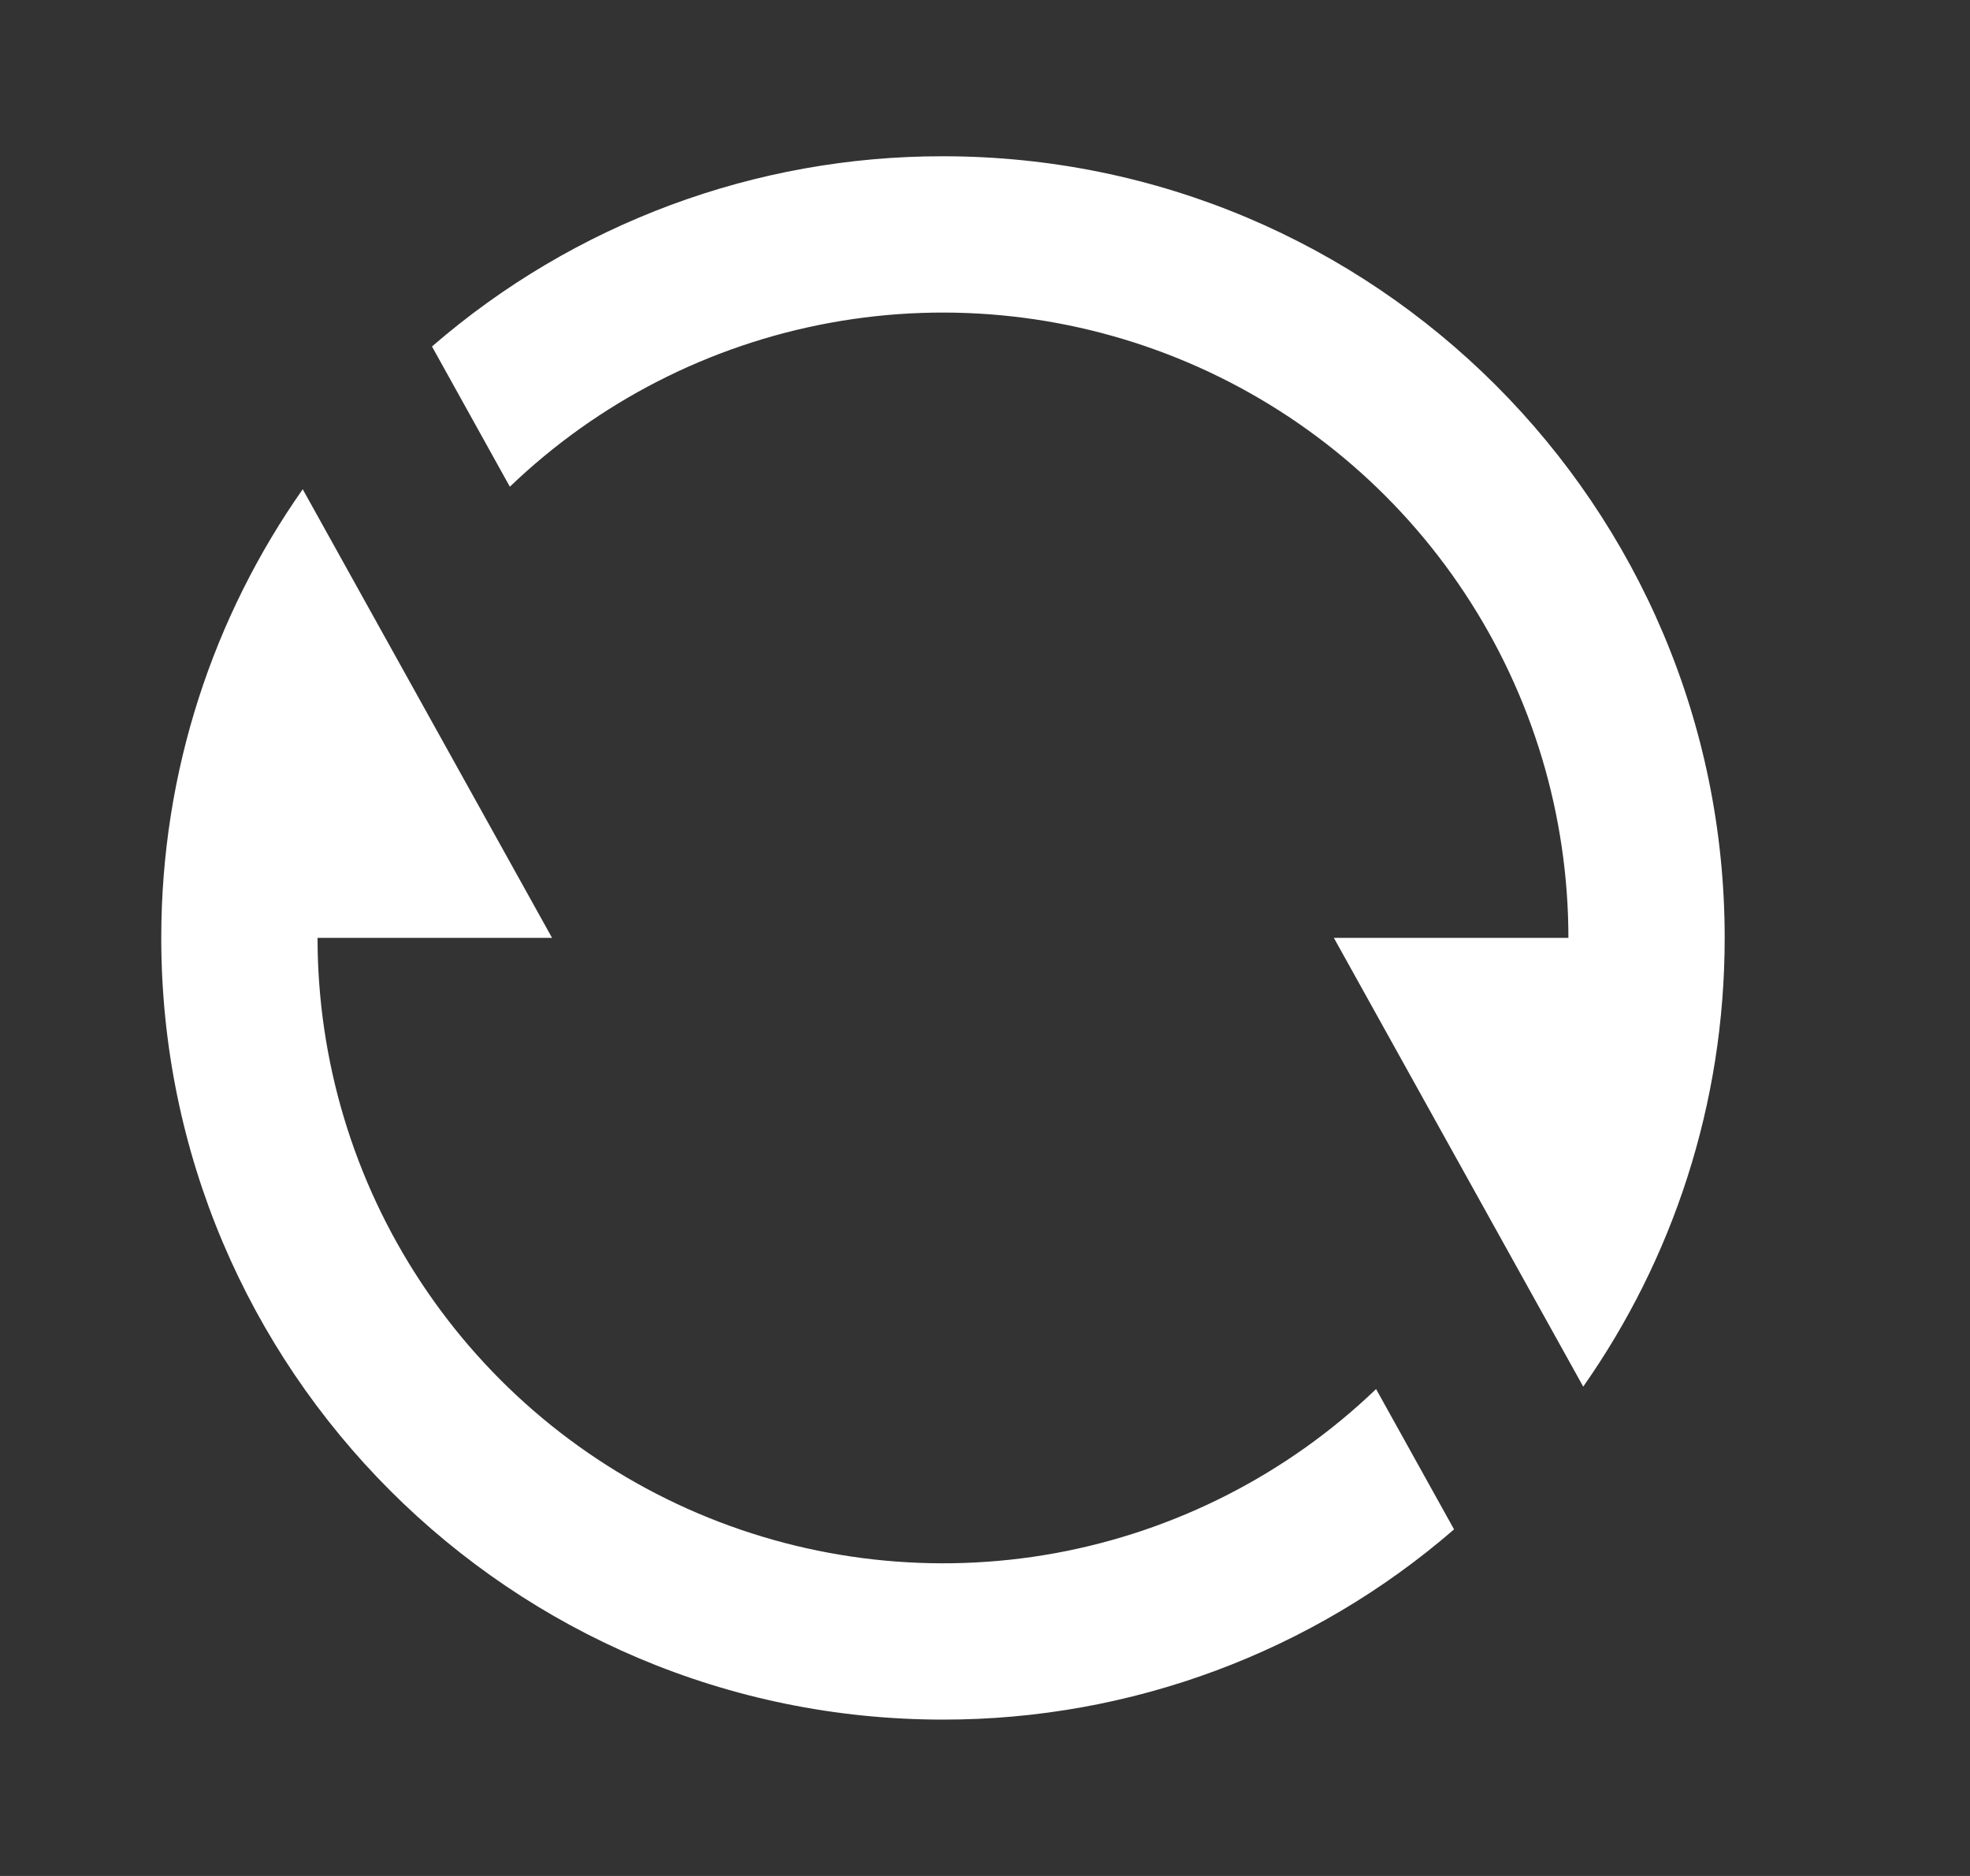 <svg width="21" height="20" viewBox="0 0 21 20" fill="none" xmlns="http://www.w3.org/2000/svg">
<rect x="0" y="0" width="21" height="20" fill="#333333" stroke="none"/>
<path d="M4.605 3.694C6.117 2.383 8.051 1.663 10.052 1.666C14.655 1.666 18.385 5.397 18.385 9.999C18.385 11.779 17.827 13.429 16.877 14.783L14.219 9.999H16.719C16.719 8.692 16.335 7.414 15.614 6.324C14.894 5.233 13.869 4.379 12.666 3.866C11.464 3.354 10.138 3.206 8.852 3.441C7.566 3.676 6.378 4.284 5.435 5.189L4.605 3.694ZM15.5 16.305C13.988 17.616 12.053 18.335 10.052 18.333C5.45 18.333 1.719 14.602 1.719 9.999C1.719 8.219 2.277 6.569 3.227 5.216L5.885 9.999H3.385C3.385 11.306 3.769 12.585 4.49 13.675C5.21 14.765 6.235 15.62 7.438 16.133C8.64 16.645 9.966 16.793 11.252 16.558C12.538 16.322 13.726 15.714 14.669 14.809L15.5 16.305Z" fill="white"/>
</svg>
